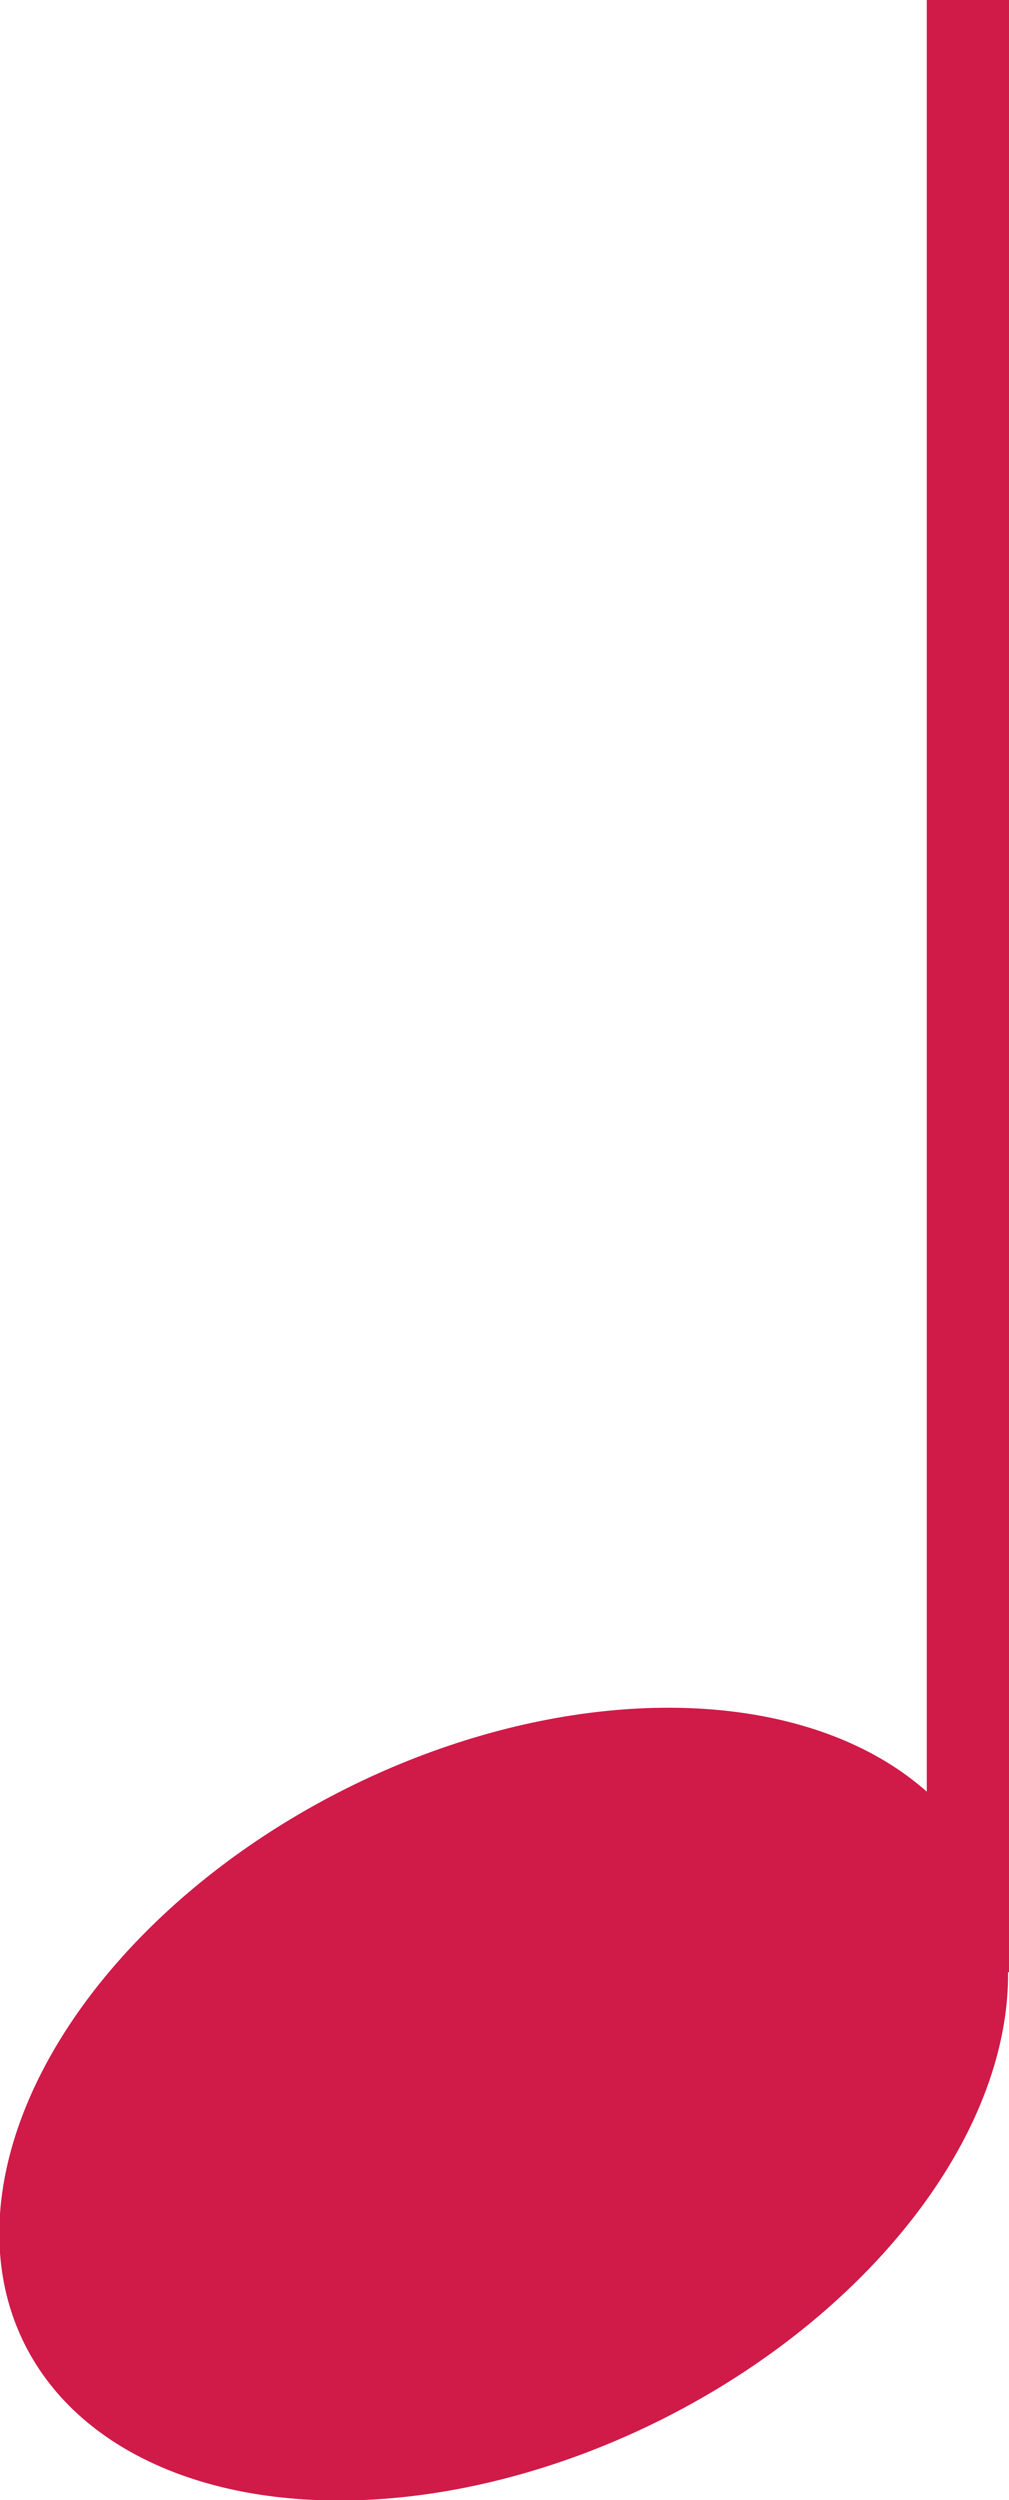 <svg xmlns='http://www.w3.org/2000/svg' x='0px' y='0px' width='13.239px' height='32.787px' viewBox='0 0 13.239 32.787' enable-background='new 0 0 13.239 32.787' xml:space='preserve'><g><g><ellipse transform='matrix(0.894 -0.448 0.448 0.894 -11.667 5.897)' fill='#d01a48' cx='6.619' cy='27.586' rx='7.03' ry='4.626'/></g><rect x='12.16' fill='#d01a48' width='1.079' height='25.864'/></g></svg>